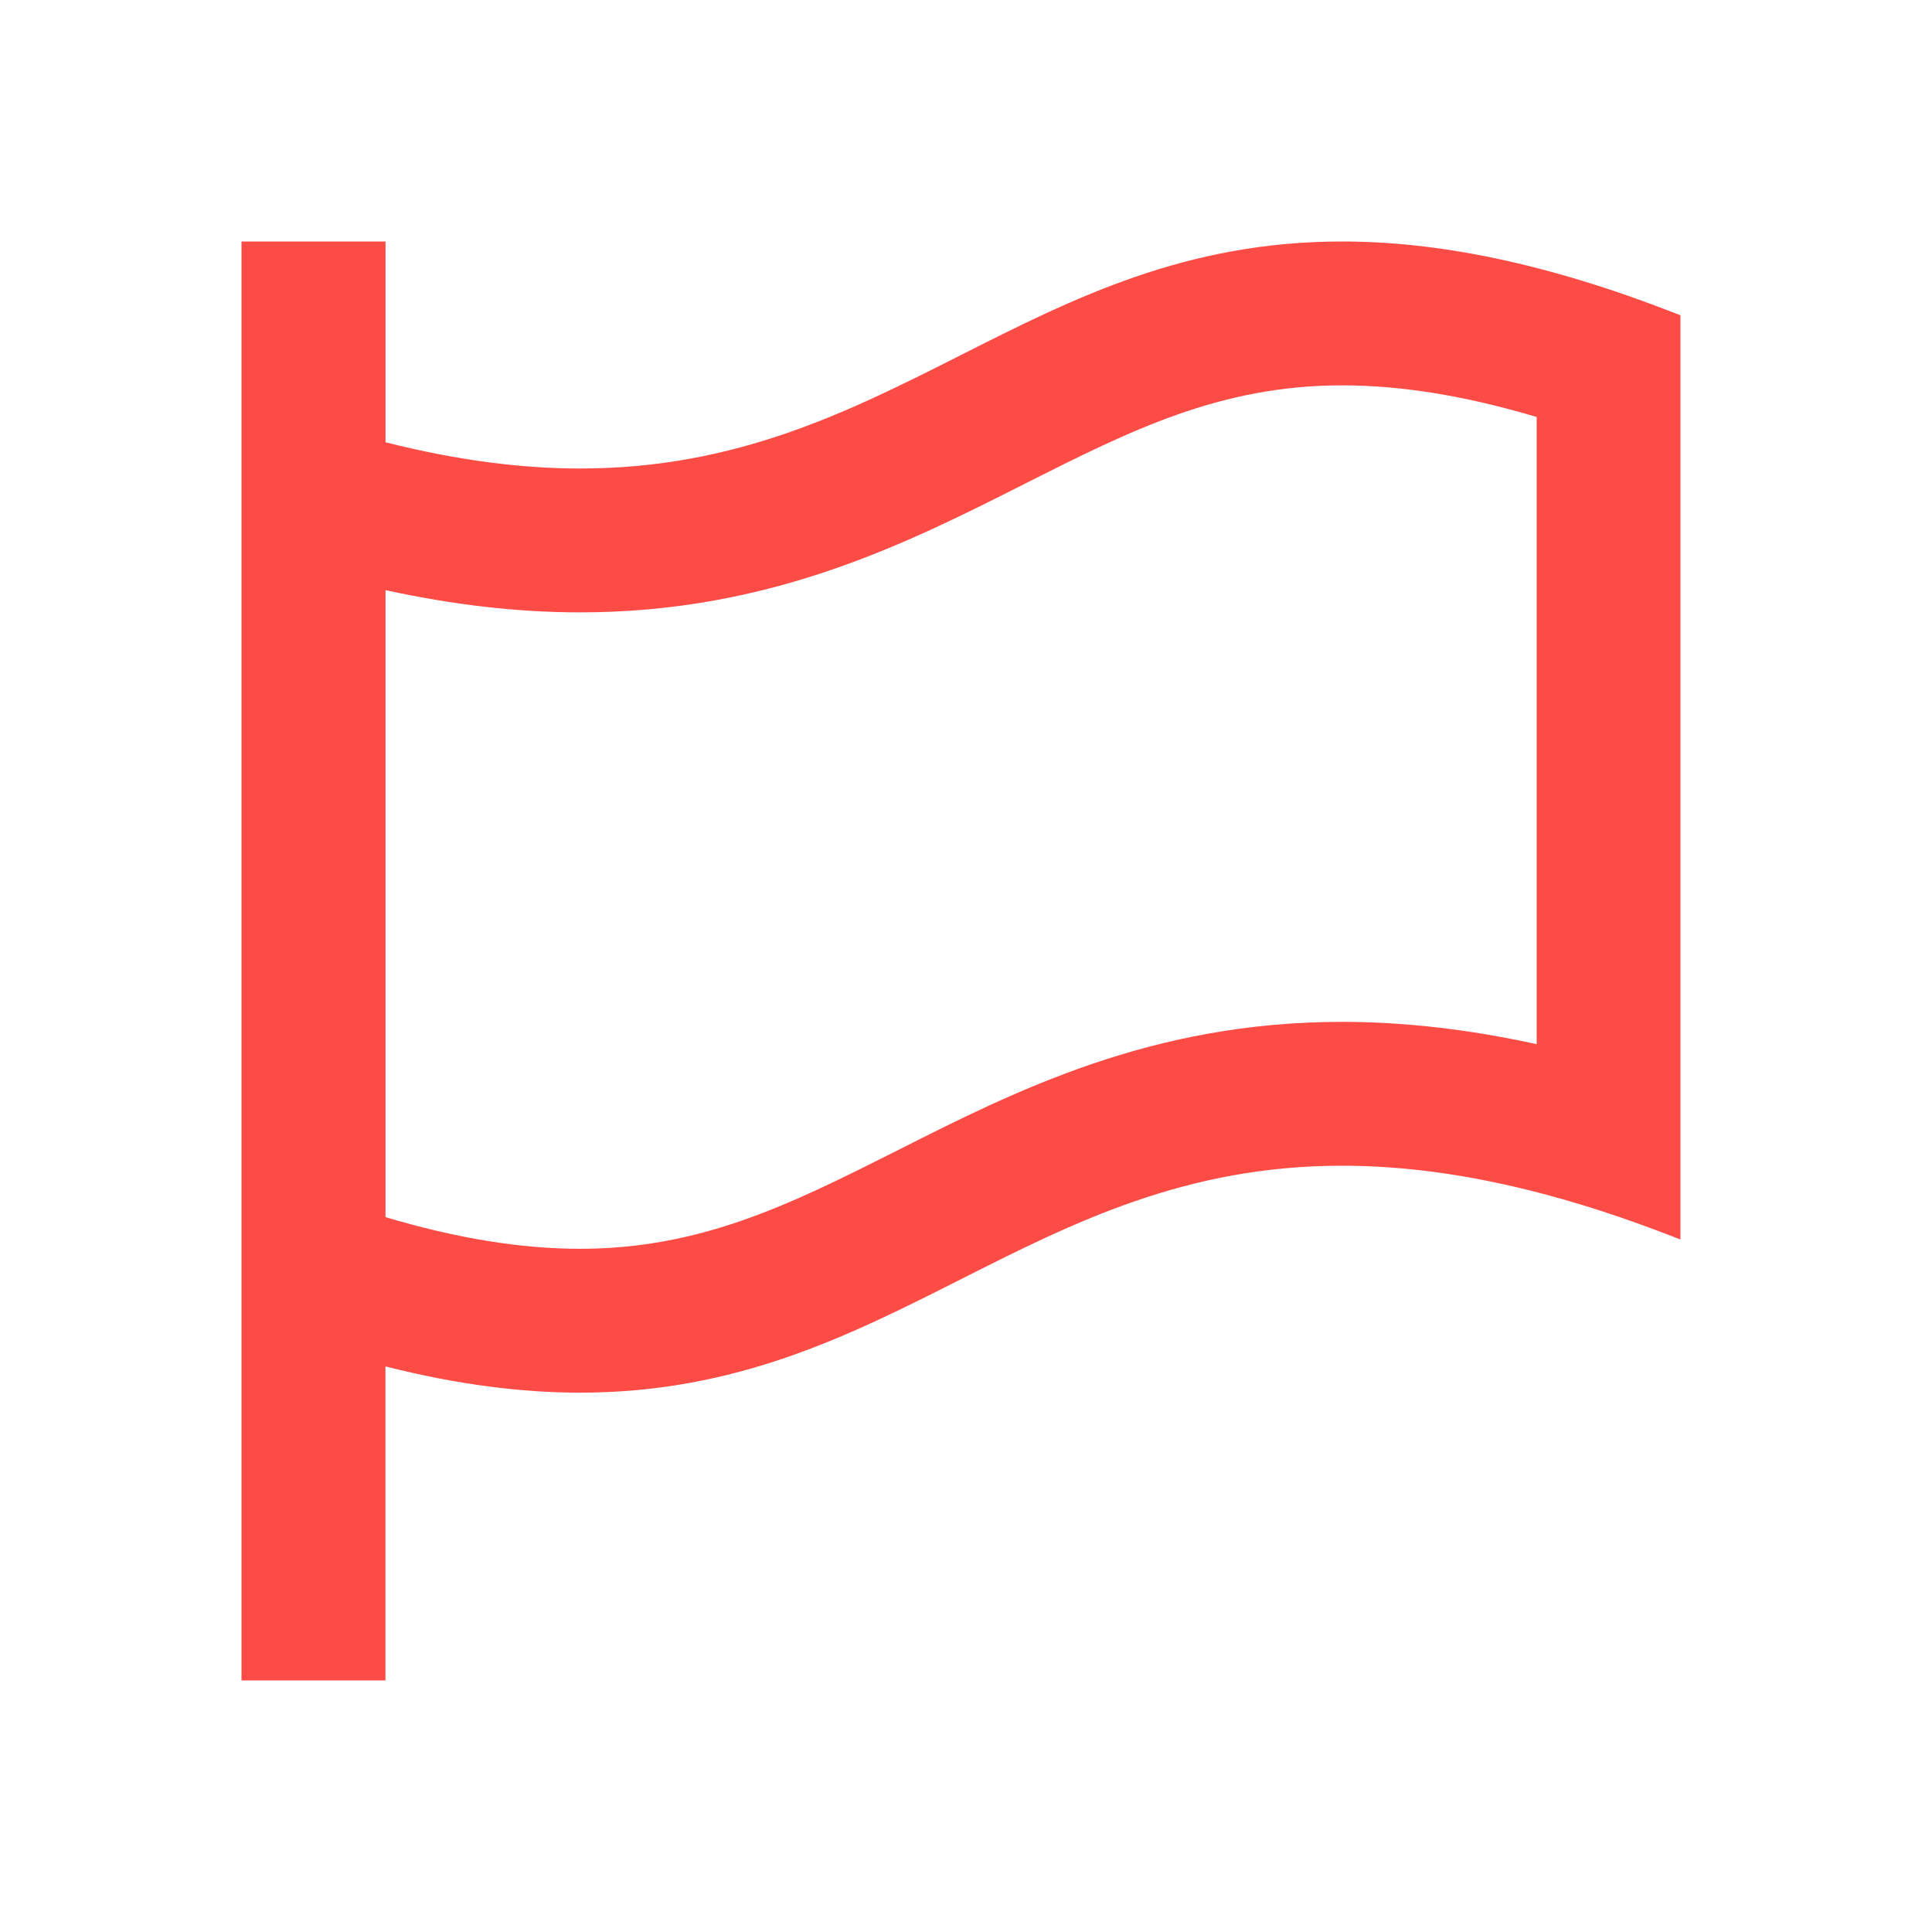 <?xml version="1.0" encoding="utf-8"?>
<!-- Generator: Adobe Illustrator 15.0.0, SVG Export Plug-In . SVG Version: 6.00 Build 0)  -->
<!DOCTYPE svg PUBLIC "-//W3C//DTD SVG 1.1//EN" "http://www.w3.org/Graphics/SVG/1.1/DTD/svg11.dtd">
<svg version="1.1" id="Layer_1" xmlns="http://www.w3.org/2000/svg" xmlns:xlink="http://www.w3.org/1999/xlink" x="0px" y="0px"
	 width="24px" height="24px" viewBox="0 0 24 24" enable-background="new 0 0 24 24" xml:space="preserve">
<title>Startup</title>
<g id="Startup">
	<g id="Group-4" transform="translate(2, 2)">
		<path id="Fill-2" fill="#FD4B46" d="M17.088,10.971c-0.84-0.184-1.64-0.277-2.418-0.277c-2.363,0-4.053,0.854-5.536,1.604
			c-1.296,0.652-2.414,1.215-3.928,1.215c-0.737,0-1.533-0.13-2.417-0.393V5.331c0.84,0.183,1.64,0.276,2.417,0.276
			c2.364,0,4.053-0.853,5.537-1.604c1.296-0.653,2.413-1.216,3.928-1.216c0.738,0,1.532,0.129,2.418,0.393V10.971z M14.67,1
			c-3.883,0-5.581,2.82-9.464,2.82c-0.72,0-1.52-0.099-2.417-0.326V1H1v1.904v11.481v4.49h1.788v-3.901
			C3.686,15.202,4.486,15.3,5.206,15.3c3.883,0,5.582-2.819,9.464-2.819c1.167,0,2.529,0.254,4.205,0.917V1.917
			C17.199,1.255,15.837,1,14.67,1L14.67,1z"/>
	</g>
</g>
</svg>
